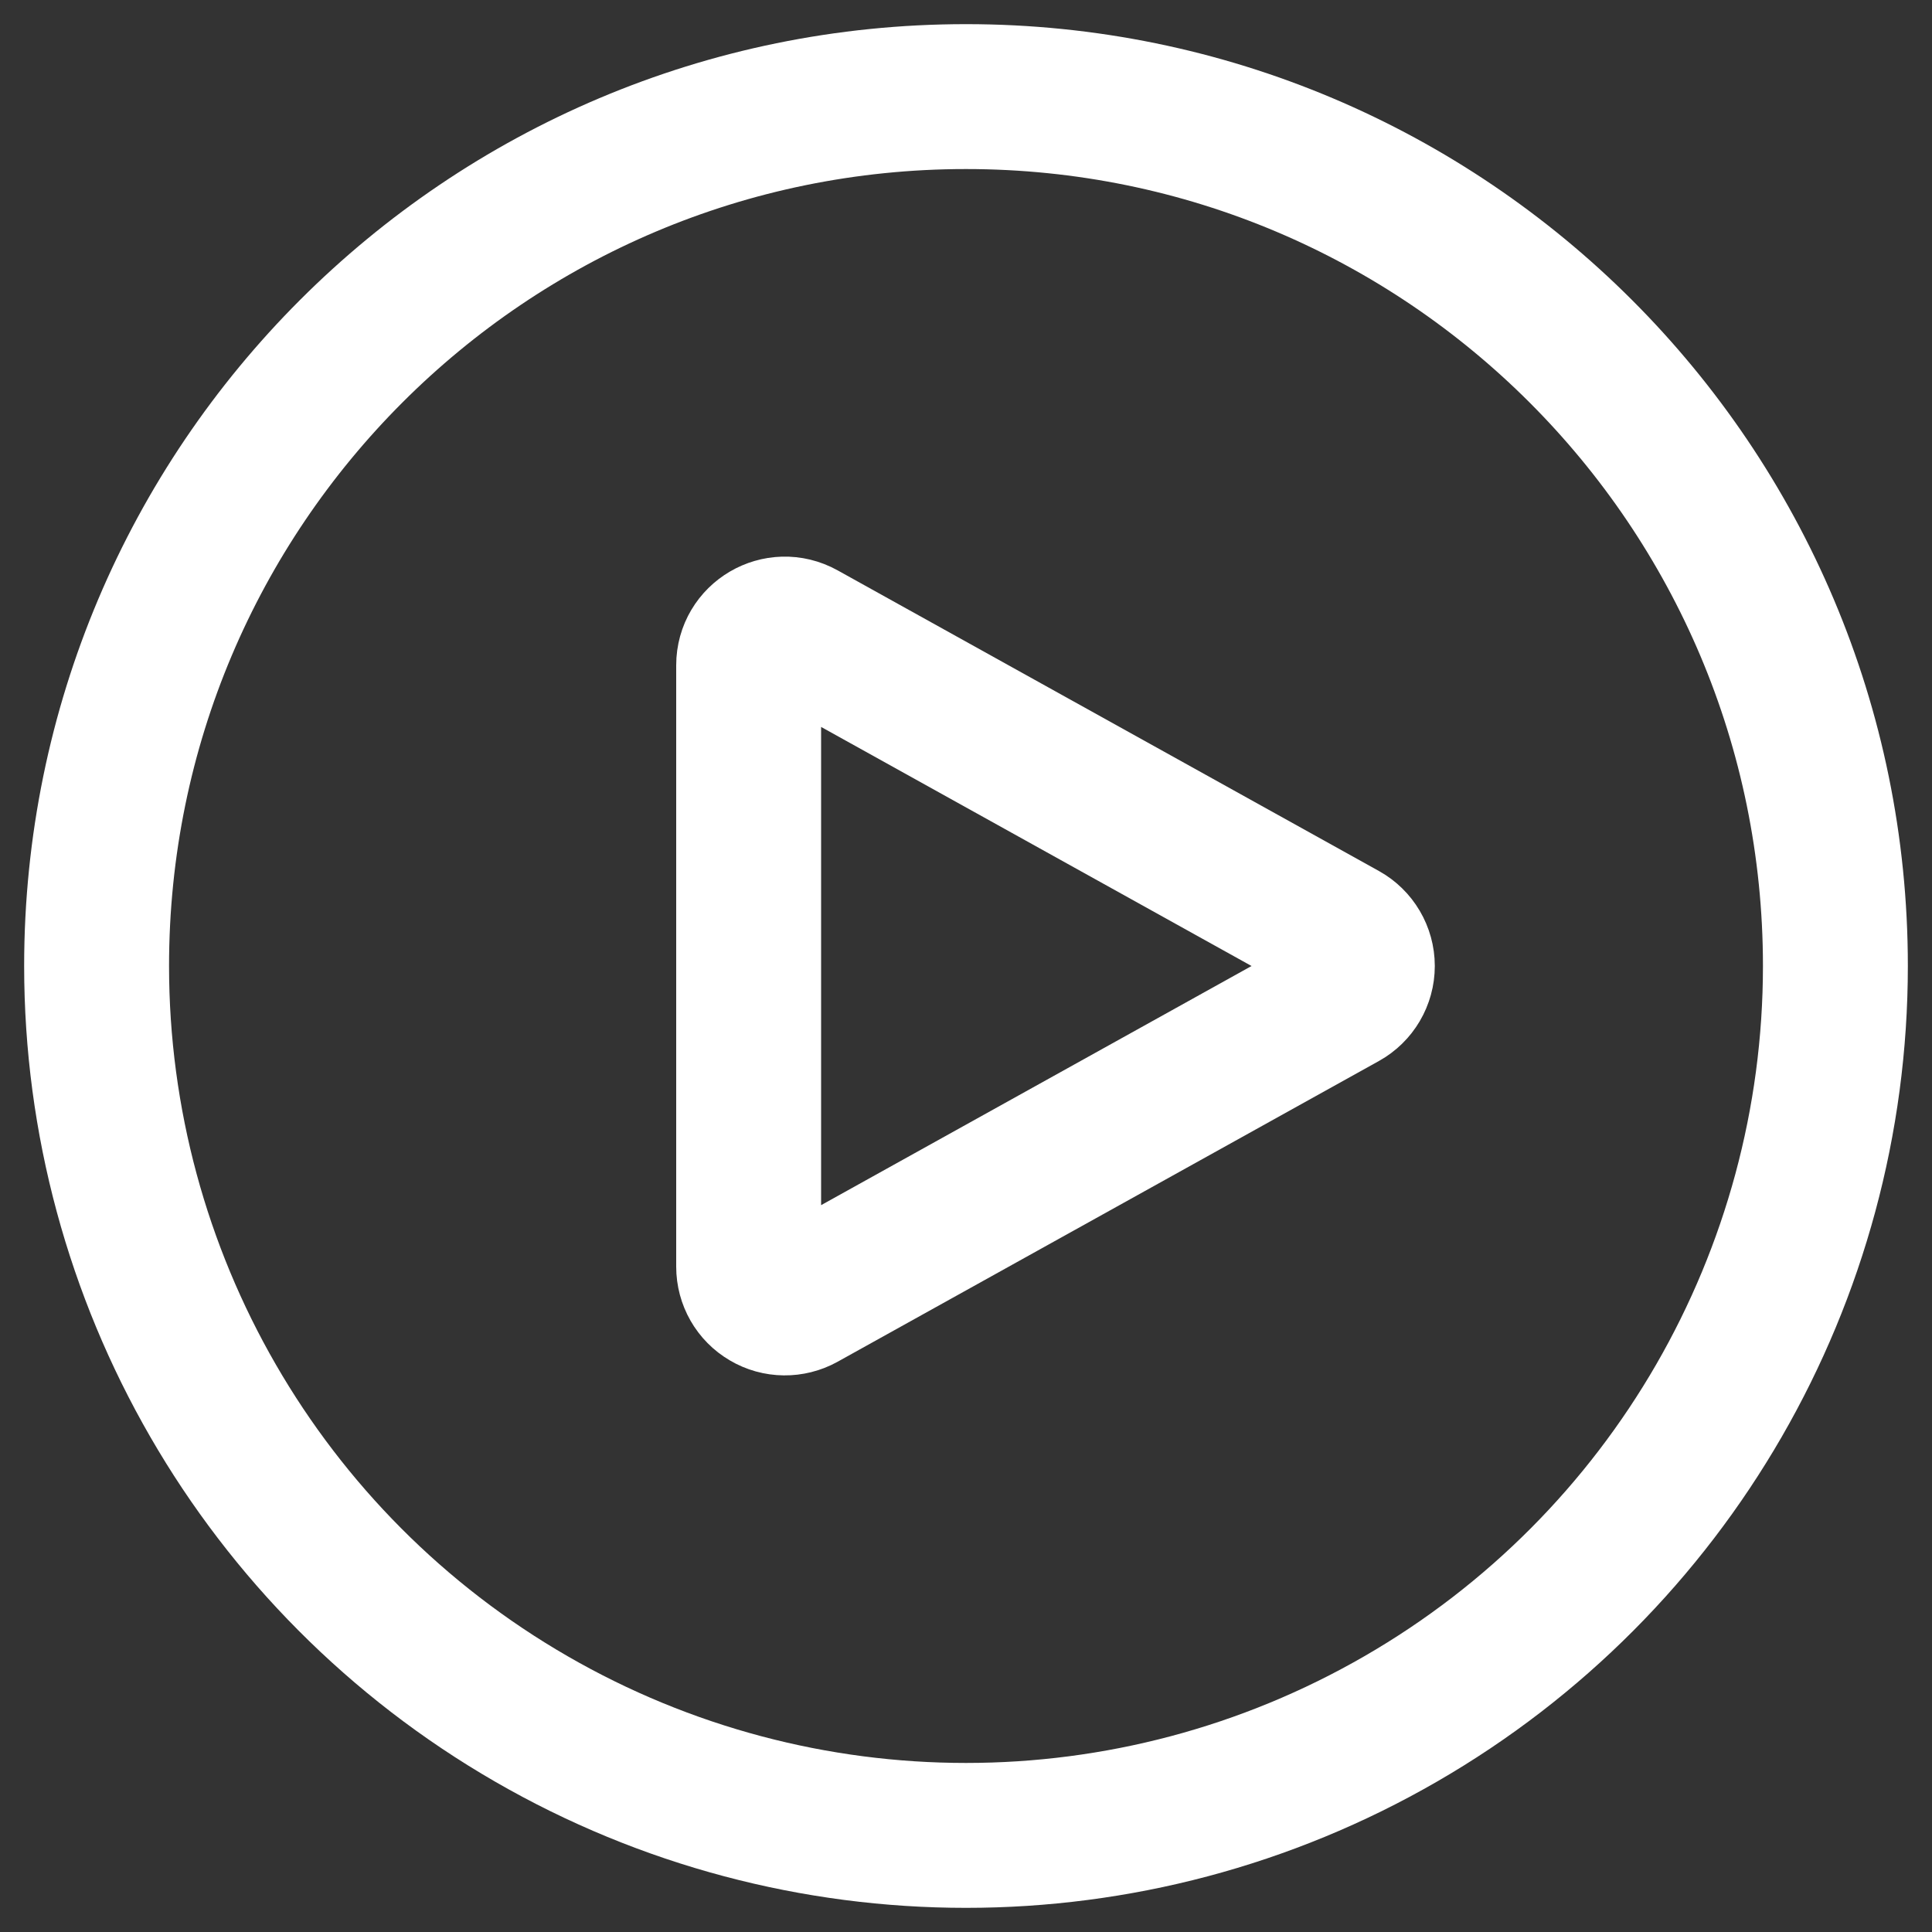 <?xml version="1.0" encoding="UTF-8"?>
<svg width="20px" height="20px" viewBox="0 0 20 20" version="1.1" xmlns="http://www.w3.org/2000/svg" xmlns:xlink="http://www.w3.org/1999/xlink">
    <rect x="0" y="0" width="20" height="20" fill="#333333" stroke="none"/>
    <title>Group</title>
    <g id="Page-1" stroke="none" stroke-width="1" fill="none" fill-rule="evenodd" stroke-linecap="round" stroke-linejoin="round">
        <g id="Group" transform="translate(1, 1)" stroke="#FFFFFF" stroke-width="1.5">
            <path d="M18,9 C18,12.215 16.285,15.187 13.5,16.794 C10.715,18.402 7.285,18.402 4.5,16.794 C1.715,15.187 0,12.215 0,9 C0,4.029 4.029,0 9,0 C13.971,0 18,4.029 18,9 L18,9 Z" id="Path"></path>
            <path d="M12.91,8.672 C13.029,8.738 13.103,8.864 13.103,9 C13.103,9.136 13.029,9.262 12.91,9.328 L7.307,12.441 C7.191,12.505 7.049,12.504 6.935,12.436 C6.82,12.369 6.75,12.246 6.75,12.113 L6.75,5.887 C6.75,5.601 7.057,5.421 7.307,5.56 L12.91,8.672 L12.91,8.672 Z" id="Path"></path>
        </g>
    </g>
</svg>